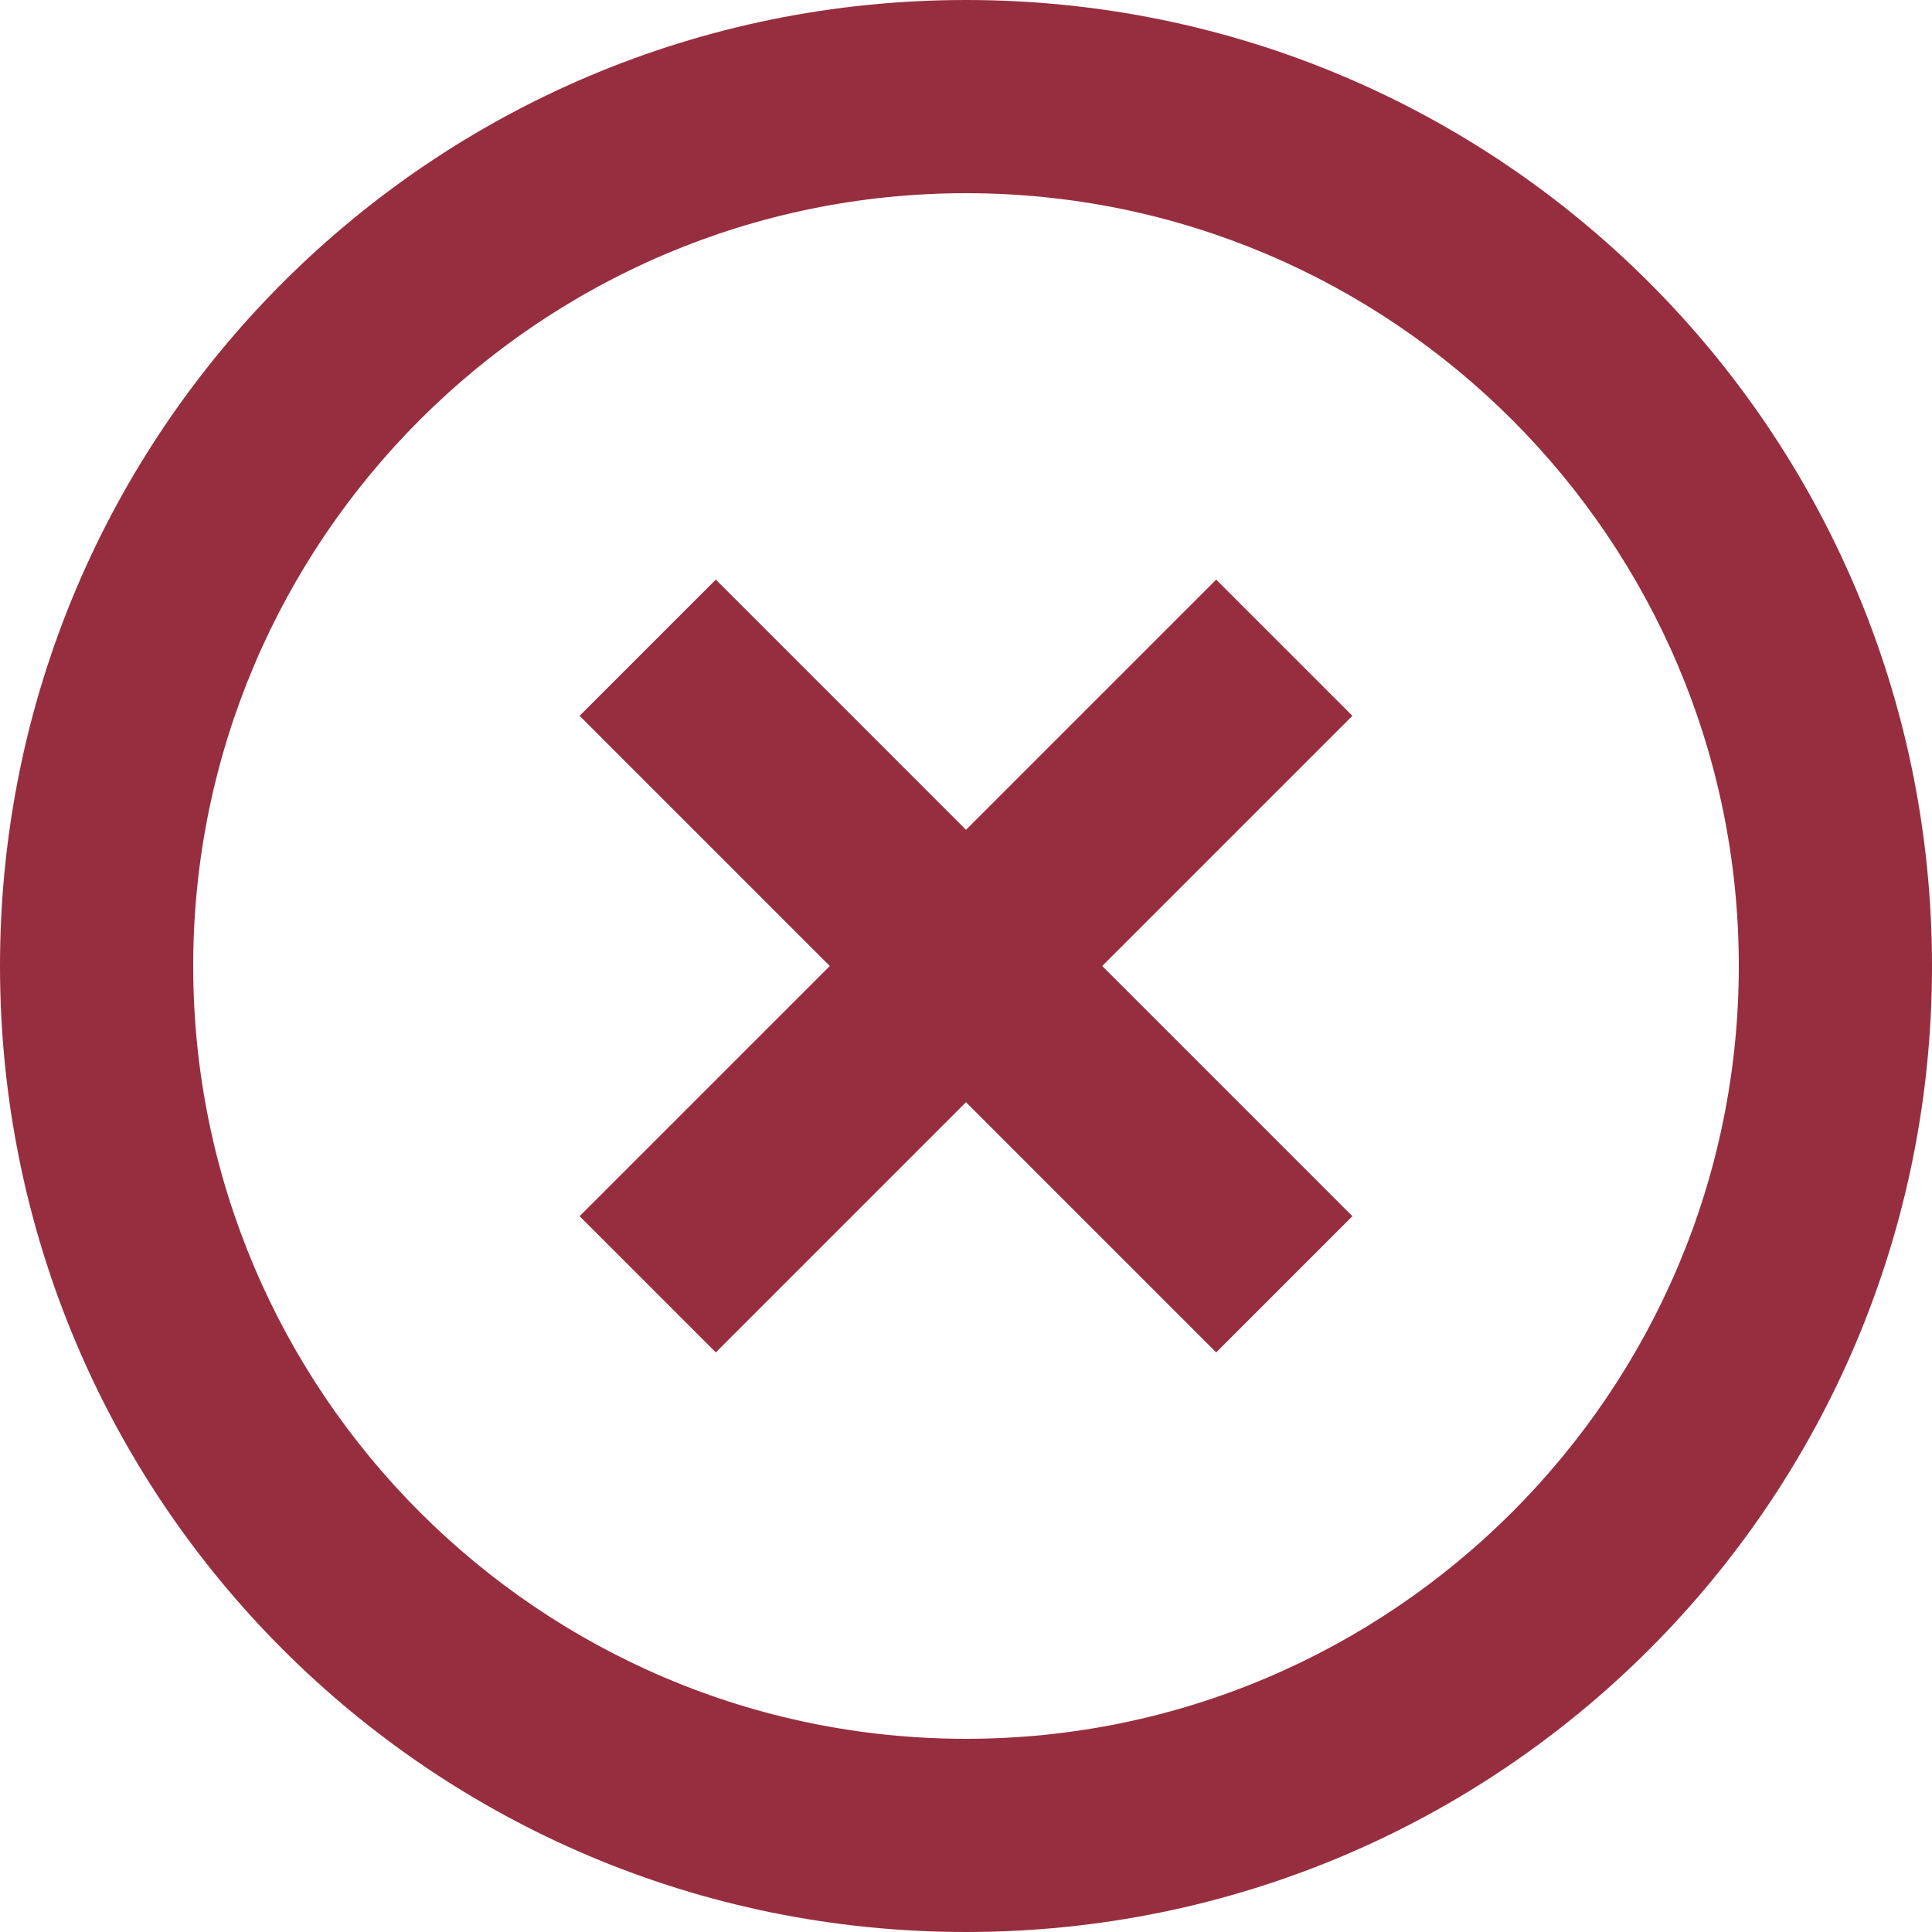 <svg width="20" height="20" viewBox="0 0 20 20" fill="none" xmlns="http://www.w3.org/2000/svg">
<path d="M12.59 6L10 8.59L7.41 6L6 7.41L8.59 10L6 12.59L7.41 14L10 11.41L12.59 14L14 12.59L11.41 10L14 7.41L12.59 6ZM10 0C4.47 0 0 4.47 0 10C0 15.53 4.47 20 10 20C15.53 20 20 15.53 20 10C20 4.47 15.53 0 10 0ZM10 18C5.59 18 2 14.41 2 10C2 5.59 5.59 2 10 2C14.41 2 18 5.59 18 10C18 14.41 14.41 18 10 18Z" fill="#972E3F"/>
</svg>
